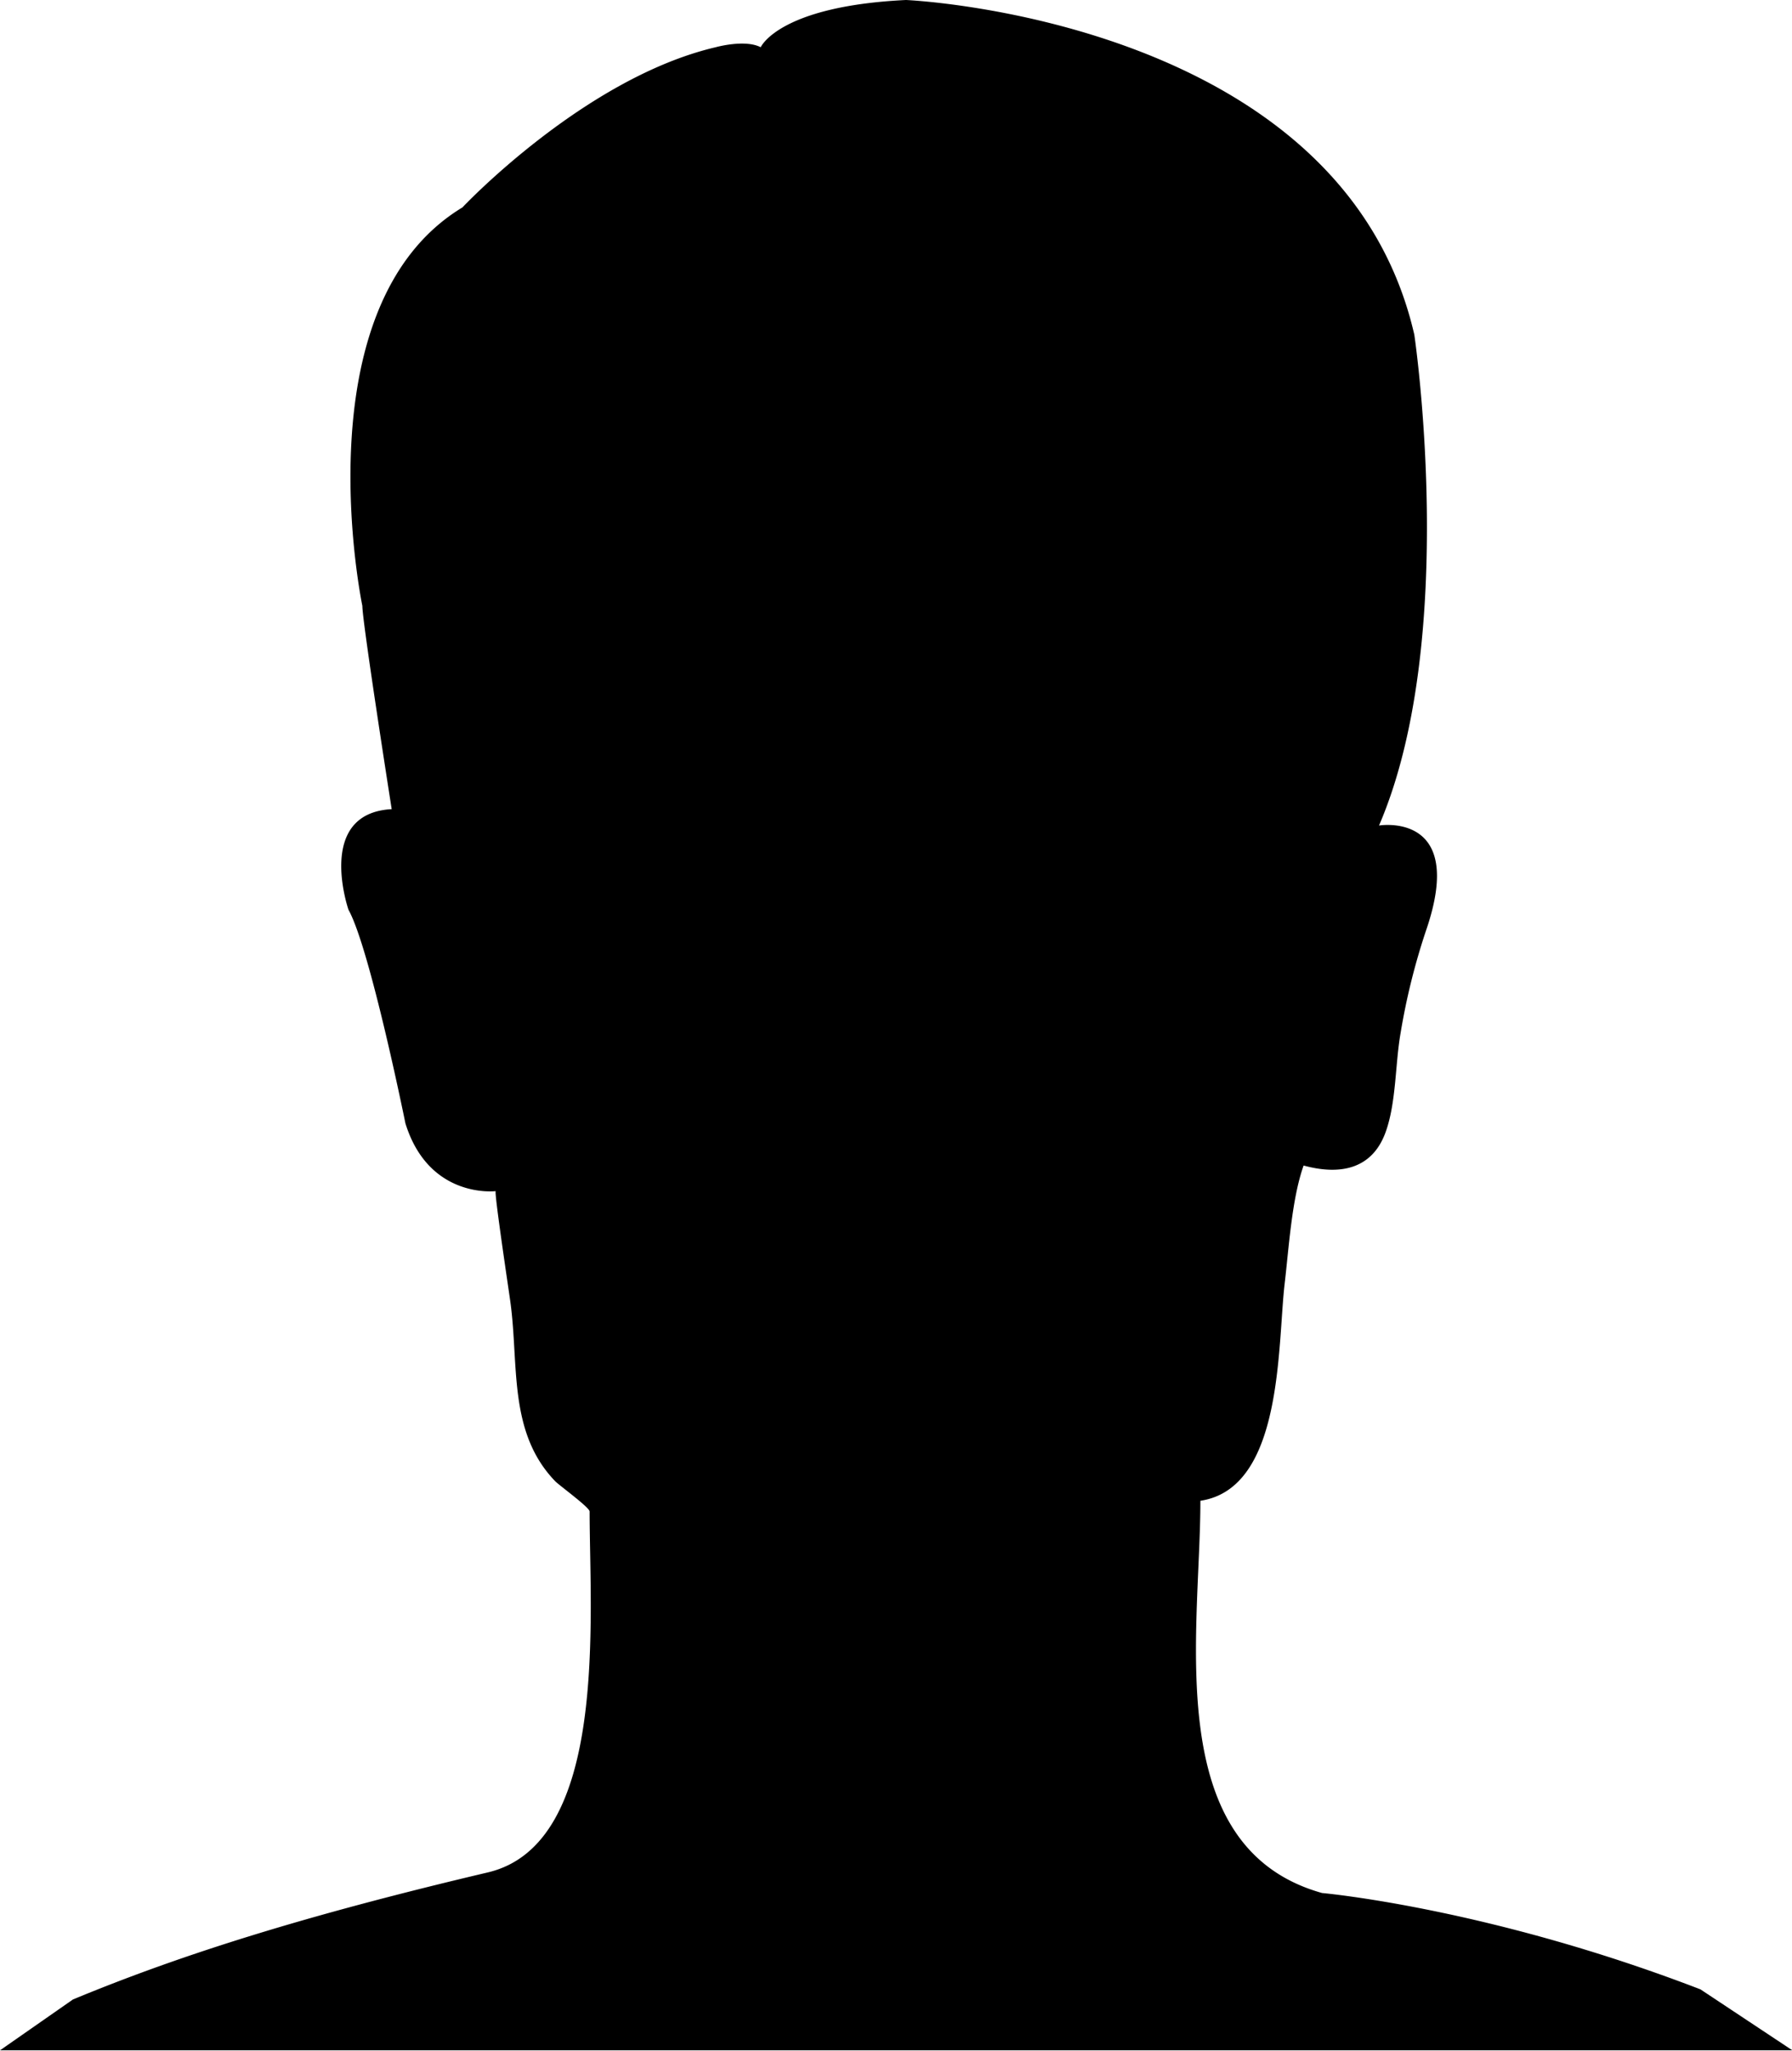 <svg xmlns="http://www.w3.org/2000/svg" viewBox="0 0 244.26 279.5">
  <title>Ativo 207</title>
  <g id="Camada_2" data-name="Camada 2">
    <g id="Layer_1" data-name="Layer 1">
      <path d="M80.37,206c0-.55-4.13-3.54-4.71-4.14-6.41-6.67-4.92-15.81-6.09-24.4-.15-1.13-2.25-15.07-2-15.12,0,0-9.1,1.12-12.31-9.24,0,0-4.81-23.79-7.76-29.11,0,0-4.55-13.15,5.89-13.71,0,0-4-25.47-4-27.71,0,0-8.56-40.86,13.64-54.3,0,0,16.59-17.63,34.51-21.83,0,0,4-1.12,6.15,0,0,0,2.41-5.6,19.8-6.44,0,0,59.39,2.52,69.29,45.62,0,0,6.15,41.42-4.81,66.89,0,0,12-2,6.42,14.27a90.36,90.36,0,0,0-3.48,14c-.74,4.23-.59,9.39-2,13.4-1.88,5.39-6.53,5.95-11.22,4.67-1.61,4.53-2,11.12-2.58,16.07-1,8.42-.17,27.93-11.49,29.62,0,17.9-5.47,47.29,16.59,53.46,0,0,22.66,2,51.57,13.13l12.53,8.31H0l9.94-6.93c14.93-6.19,31.87-11.49,56.52-17.31C83,251.34,80.37,220.5,80.37,206Z"/>
    </g>
  </g>
</svg>
